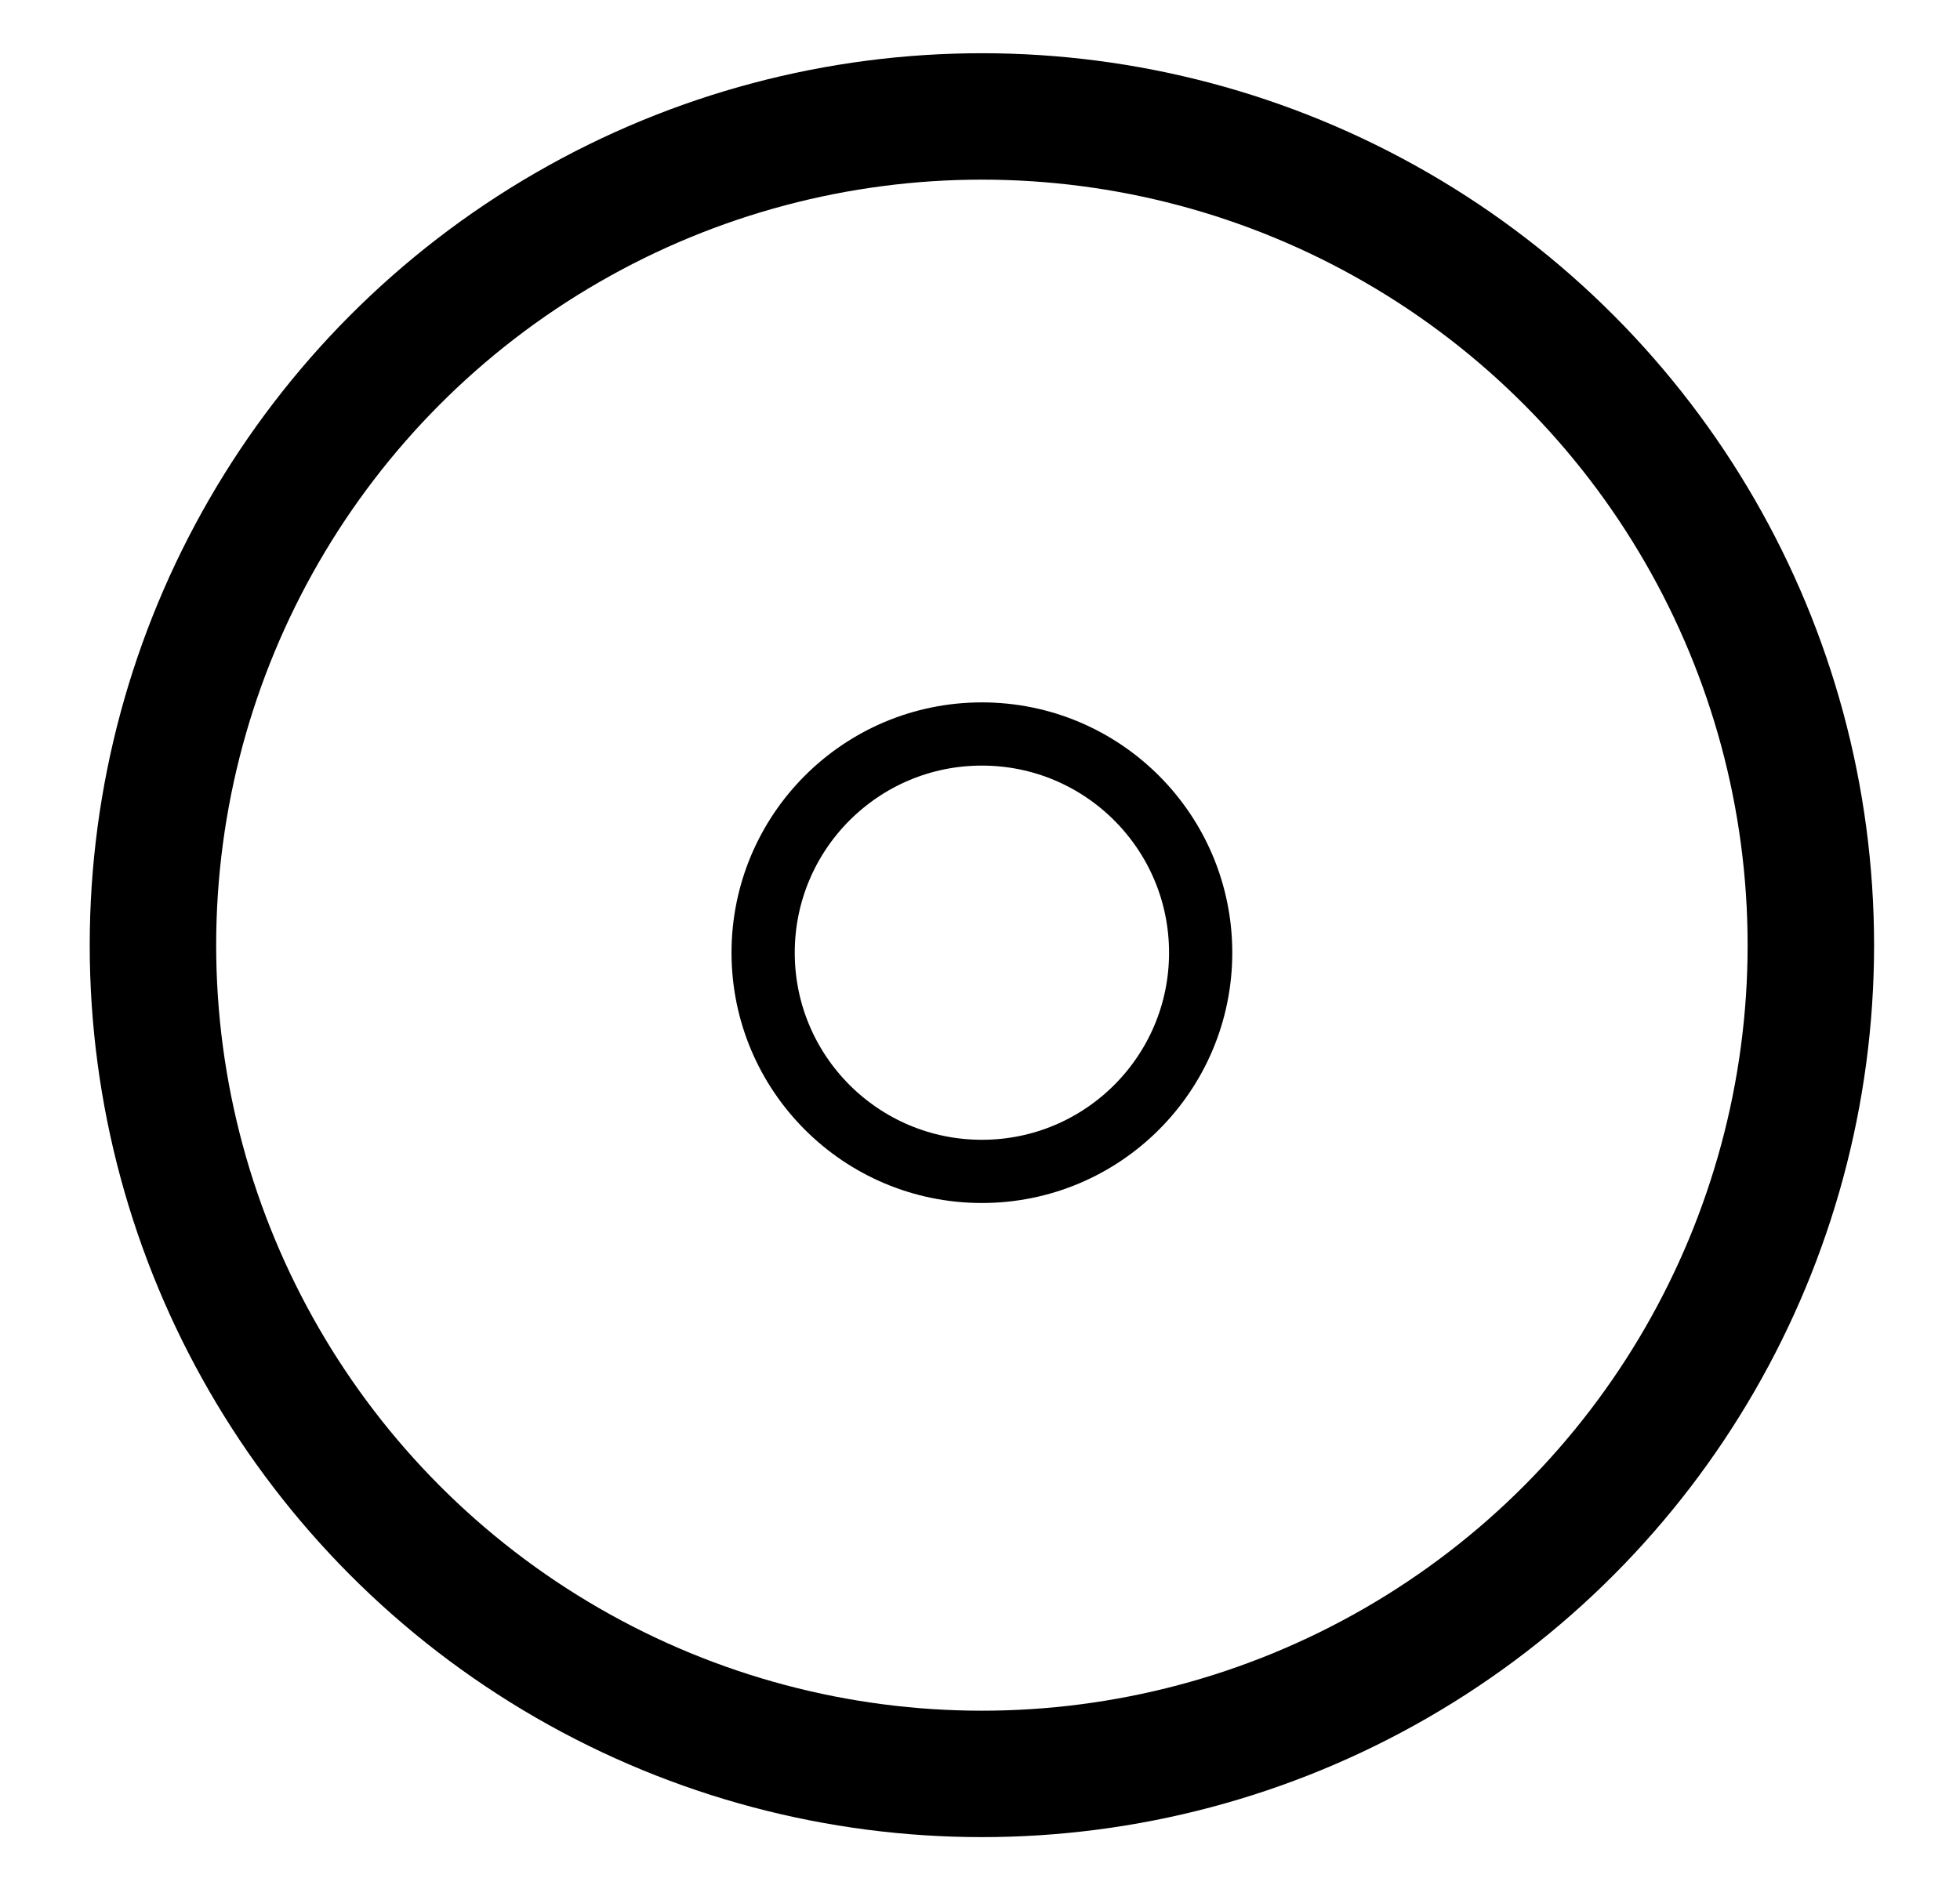<?xml version="1.0" standalone="no"?><!DOCTYPE svg PUBLIC "-//W3C//DTD SVG 1.1//EN" "http://www.w3.org/Graphics/SVG/1.1/DTD/svg11.dtd"><svg width="100%" height="100%" viewBox="0 0 31 30" version="1.1" xmlns="http://www.w3.org/2000/svg" xmlns:xlink="http://www.w3.org/1999/xlink" xml:space="preserve" style="fill-rule:evenodd;clip-rule:evenodd;stroke-linecap:round;stroke-linejoin:round;stroke-miterlimit:1.414;"><g><circle cx="15.53" cy="14.953" r="13.111" style="fill:none;stroke-width:2px;stroke:#000;"/><circle cx="15.53" cy="15.072" r="3.46" style="fill:none;stroke-width:1px;stroke:#000;"/></g></svg>